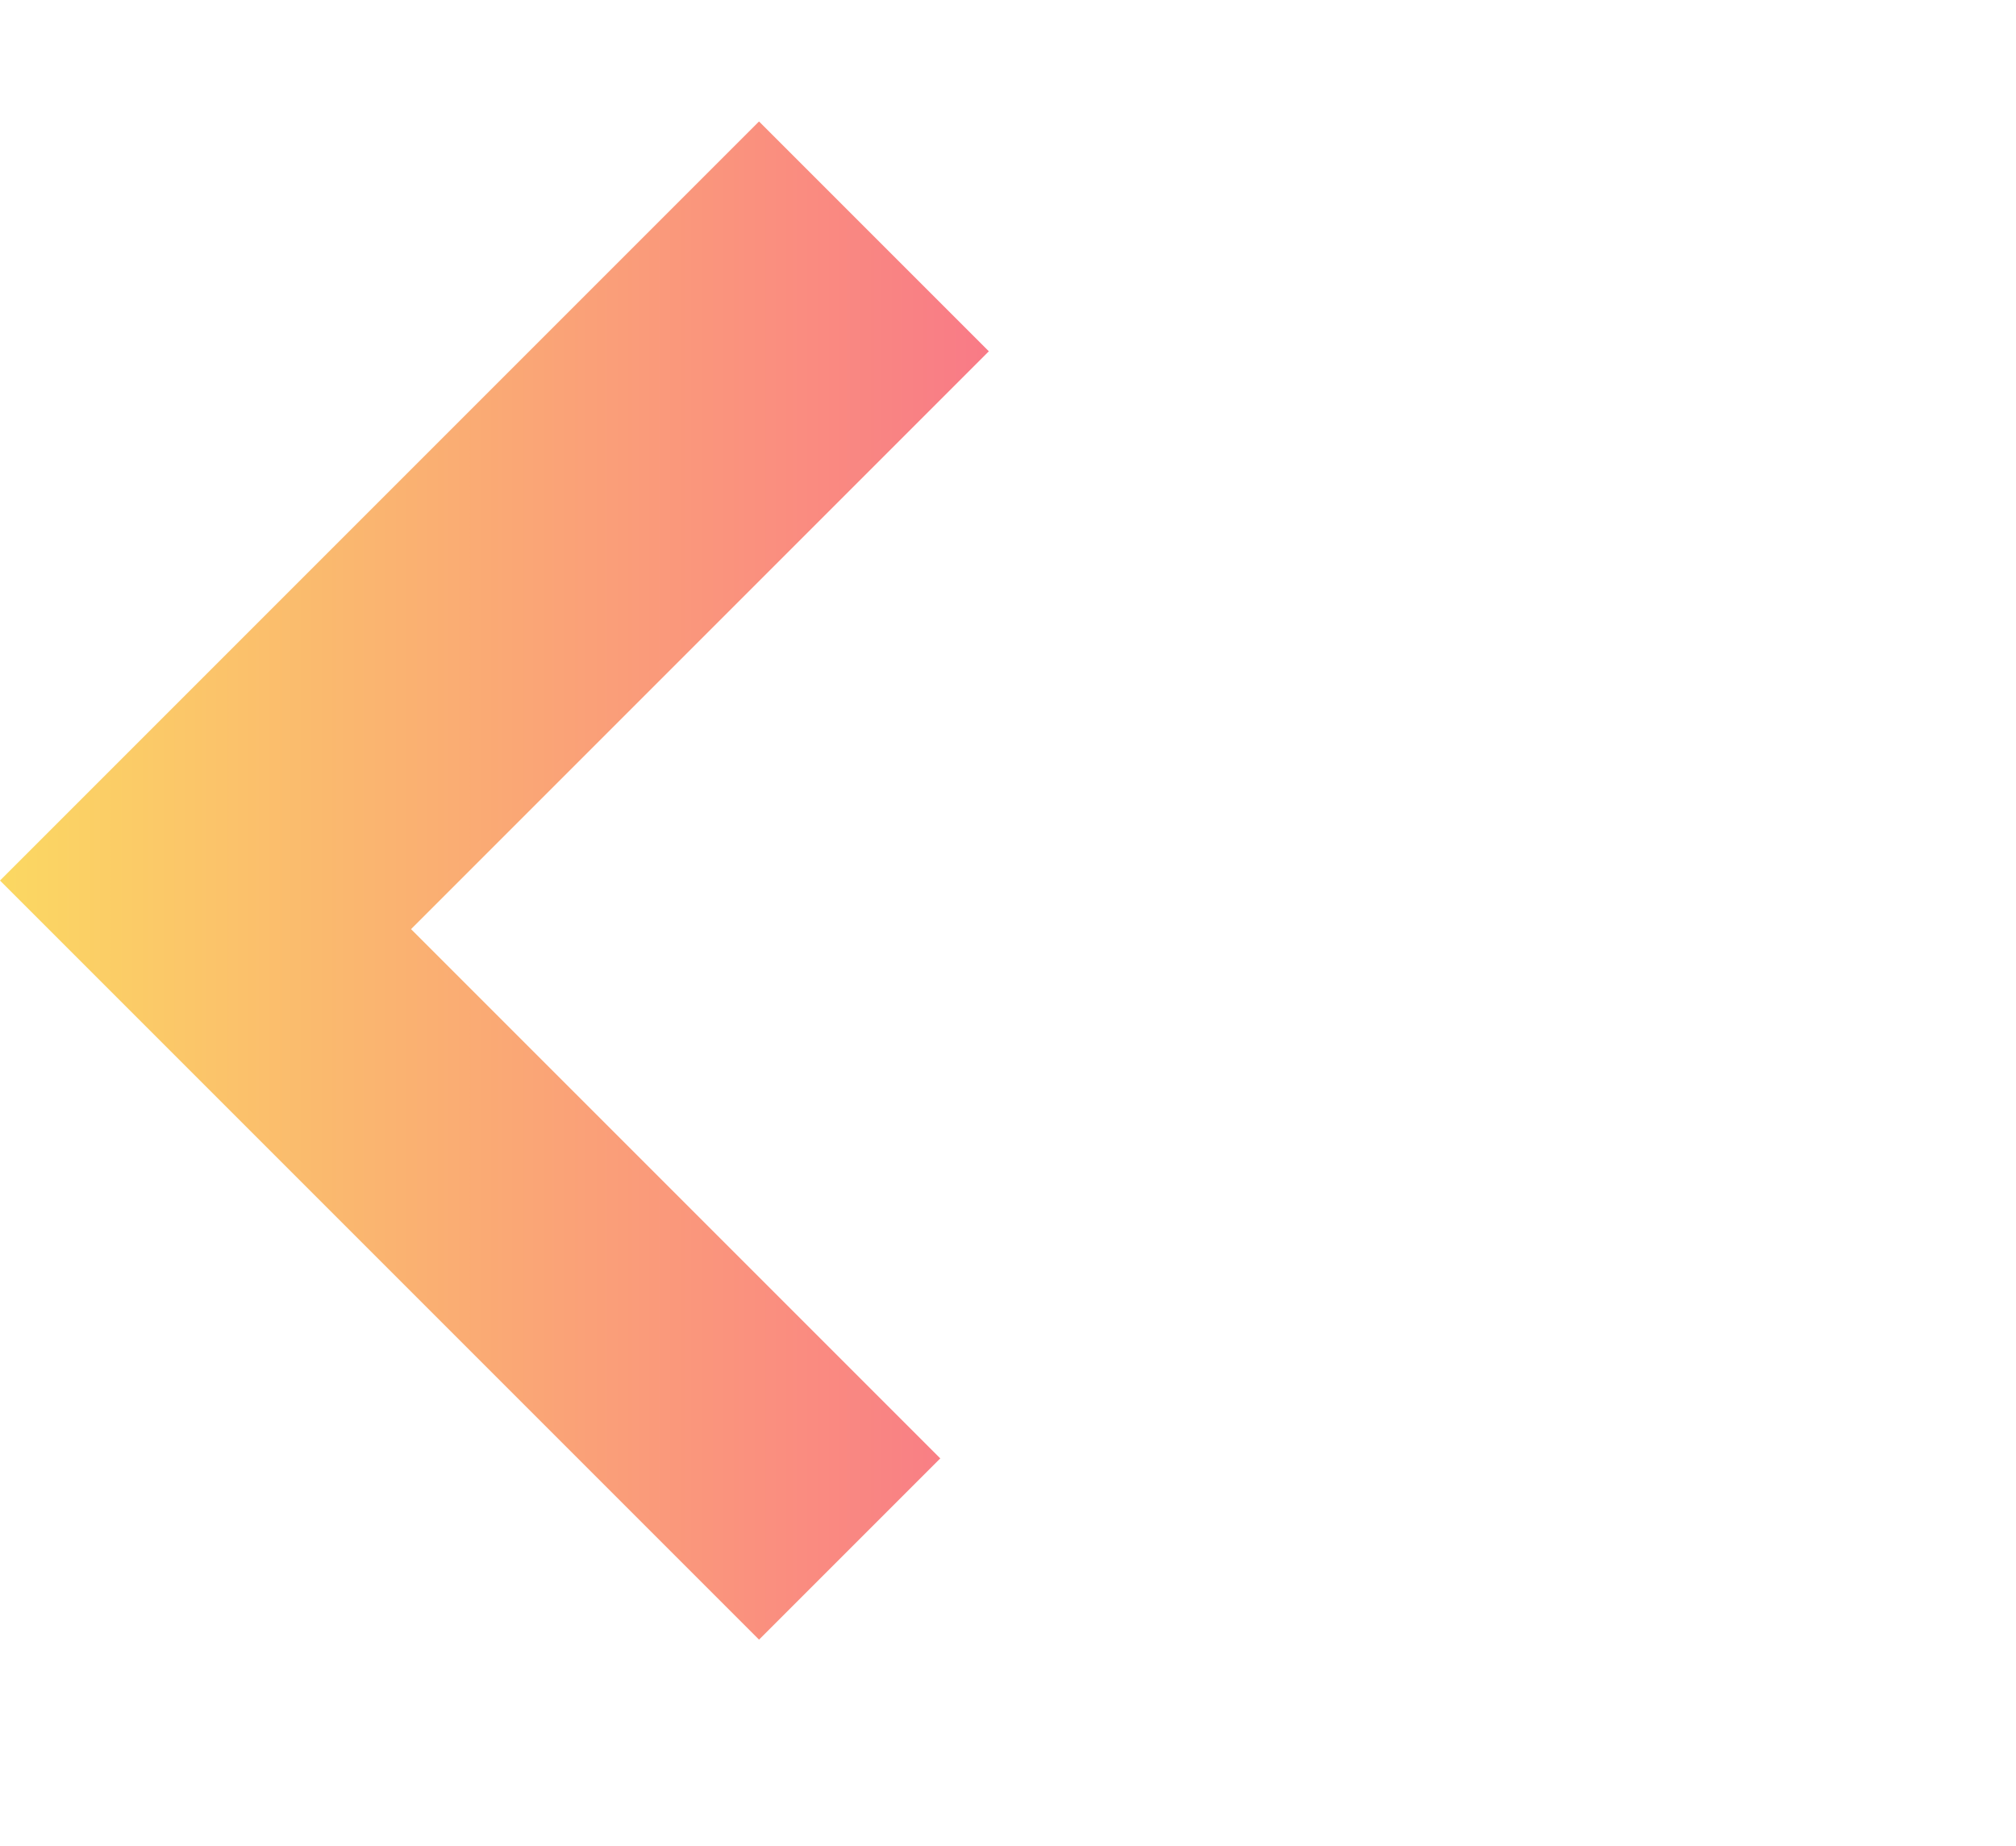 <svg width="83" height="76" viewBox="0 0 83 76" fill="none" xmlns="http://www.w3.org/2000/svg"><path fill-rule="evenodd" clip-rule="evenodd" d="M0 36.25L31.25 5 46.5 20.25l-16 16 16 16L31.25 67.5 0 36.25z" fill="url(#a)"/><path fill-rule="evenodd" clip-rule="evenodd" d="M15.923 36.25L43.5 8.673 71.077 36.25l-.05.05L53.4 18.673 35.722 36.35l17.627 17.627-9.849 9.85L15.923 36.25z" fill="#fff" filter="url(#b)"/><defs><filter id="b" x="6.923" y=".673" width="75.154" height="75.154" filterUnits="userSpaceOnUse" color-interpolation-filters="sRGB"><feFlood flood-opacity="0" result="BackgroundImageFix"/><feColorMatrix in="SourceAlpha" values="0 0 0 0 0 0 0 0 0 0 0 0 0 0 0 0 0 0 127 0"/><feOffset dx="1" dy="2"/><feGaussianBlur stdDeviation="5"/><feColorMatrix values="0 0 0 0 0.384 0 0 0 0 0.318 0 0 0 0 0.294 0 0 0 0.26 0"/><feBlend in2="BackgroundImageFix" result="effect1_dropShadow"/><feBlend in="SourceGraphic" in2="effect1_dropShadow" result="shape"/></filter><linearGradient id="a" x1="46.5" y1="5" x2="0" y2="5" gradientUnits="userSpaceOnUse"><stop stop-color="#F96D8C"/><stop offset="1" stop-color="#FBD862"/></linearGradient></defs></svg>